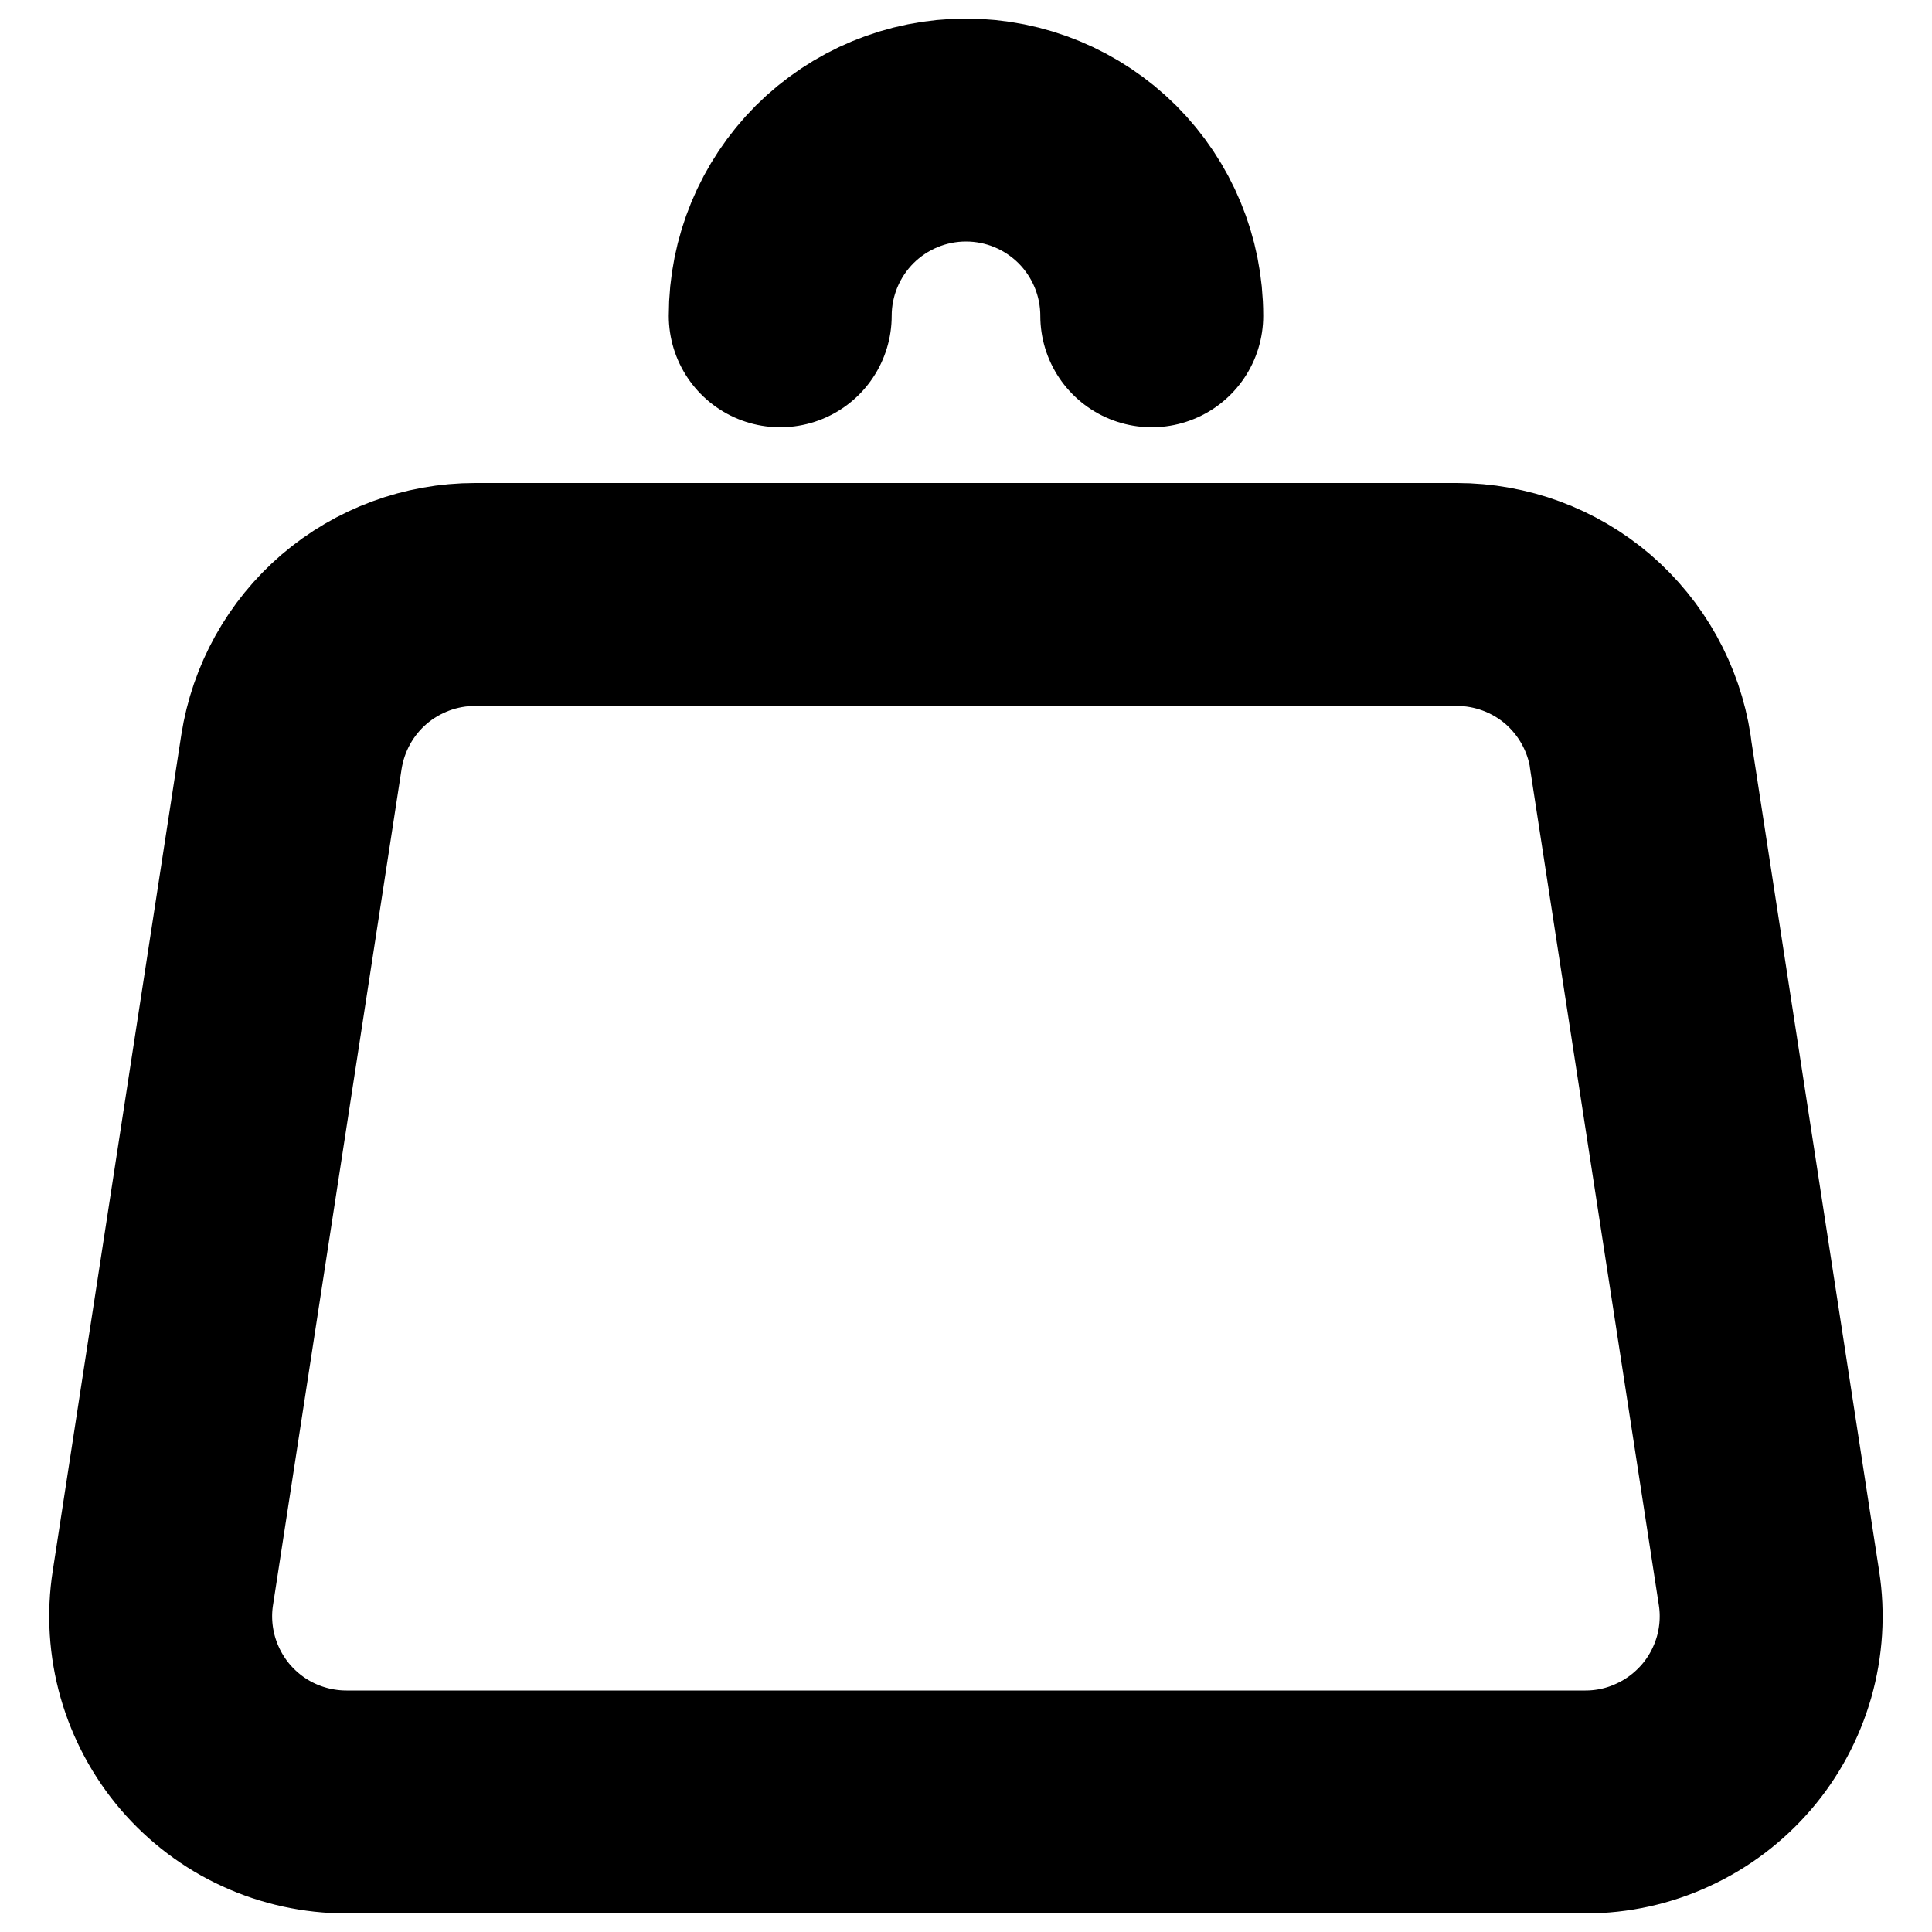 <svg width="13" height="13" viewBox="0 0 13 13" fill="none" xmlns="http://www.w3.org/2000/svg">
<path d="M11.037 5.06L11.903 10.685C11.931 10.863 11.919 11.045 11.87 11.218C11.82 11.391 11.734 11.552 11.617 11.688C11.499 11.825 11.354 11.935 11.19 12.01C11.027 12.086 10.849 12.125 10.669 12.125H2.331C2.151 12.125 1.973 12.086 1.809 12.011C1.645 11.936 1.5 11.826 1.382 11.689C1.265 11.552 1.179 11.392 1.129 11.218C1.08 11.045 1.068 10.863 1.096 10.685L1.961 5.06C2.007 4.765 2.156 4.496 2.383 4.301C2.61 4.107 2.899 4 3.197 4H9.802C10.101 4 10.39 4.107 10.617 4.301C10.843 4.496 10.993 4.765 11.038 5.06H11.037Z" stroke="black" stroke-width="1.5" stroke-linecap="round" stroke-linejoin="round"/>
<path d="M7.75 2.125C7.75 1.793 7.618 1.476 7.384 1.241C7.149 1.007 6.832 0.875 6.5 0.875C6.168 0.875 5.851 1.007 5.616 1.241C5.382 1.476 5.25 1.793 5.25 2.125" stroke="black" stroke-width="1.5" stroke-linecap="round" stroke-linejoin="round"/>
</svg>
